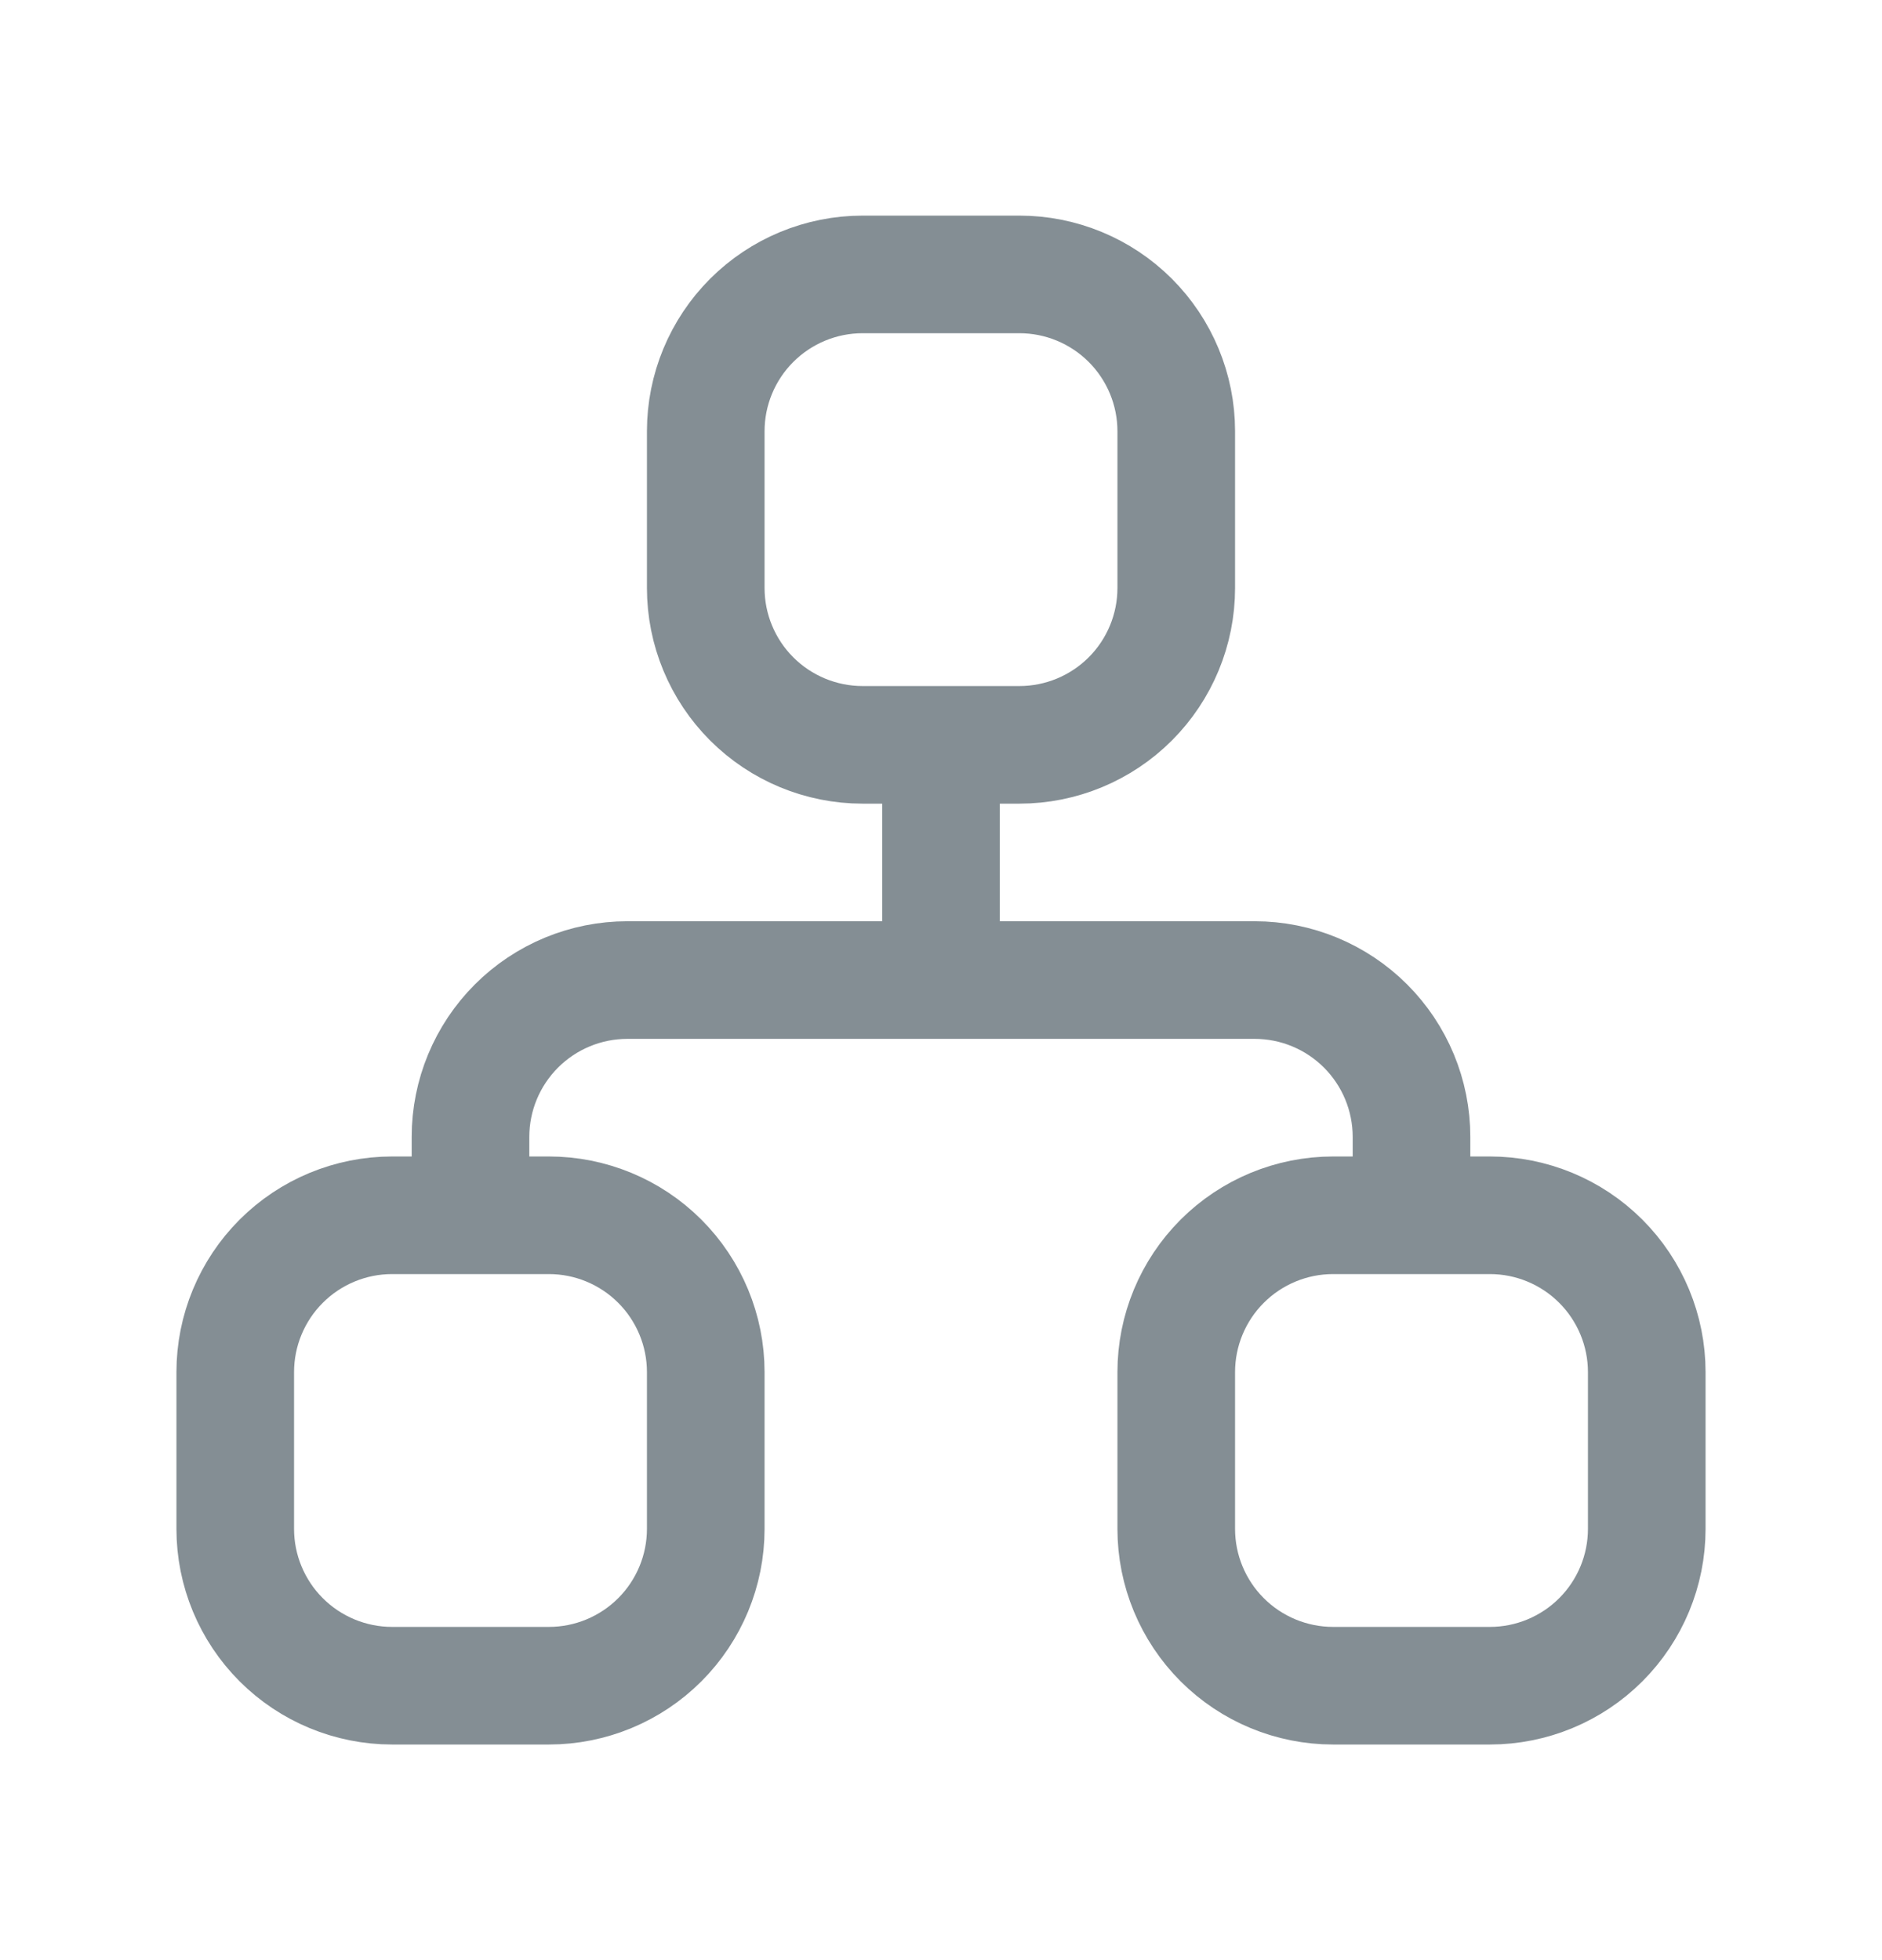 <svg width="24" height="25" viewBox="0 0 24 25" fill="none" xmlns="http://www.w3.org/2000/svg">
<path d="M6 15.5V14.5C6 13.97 6.211 13.461 6.586 13.086C6.961 12.711 7.47 12.5 8 12.5H16C16.53 12.5 17.039 12.711 17.414 13.086C17.789 13.461 18 13.97 18 14.5V15.5M12 9.5V12.5M3 17.5C3 16.97 3.211 16.461 3.586 16.086C3.961 15.711 4.47 15.5 5 15.5H7C7.53 15.5 8.039 15.711 8.414 16.086C8.789 16.461 9 16.97 9 17.5V19.5C9 20.03 8.789 20.539 8.414 20.914C8.039 21.289 7.53 21.5 7 21.5H5C4.47 21.5 3.961 21.289 3.586 20.914C3.211 20.539 3 20.03 3 19.5V17.5ZM15 17.5C15 16.97 15.211 16.461 15.586 16.086C15.961 15.711 16.47 15.5 17 15.5H19C19.53 15.5 20.039 15.711 20.414 16.086C20.789 16.461 21 16.97 21 17.5V19.5C21 20.03 20.789 20.539 20.414 20.914C20.039 21.289 19.53 21.5 19 21.5H17C16.47 21.5 15.961 21.289 15.586 20.914C15.211 20.539 15 20.03 15 19.5V17.5ZM9 5.5C9 4.97 9.211 4.461 9.586 4.086C9.961 3.711 10.47 3.5 11 3.5H13C13.53 3.5 14.039 3.711 14.414 4.086C14.789 4.461 15 4.97 15 5.5V7.5C15 8.03 14.789 8.539 14.414 8.914C14.039 9.289 13.53 9.5 13 9.5H11C10.47 9.5 9.961 9.289 9.586 8.914C9.211 8.539 9 8.03 9 7.5V5.5Z" stroke="#848E94" stroke-width="1.5" stroke-linecap="round" stroke-linejoin="round"/>
</svg>
